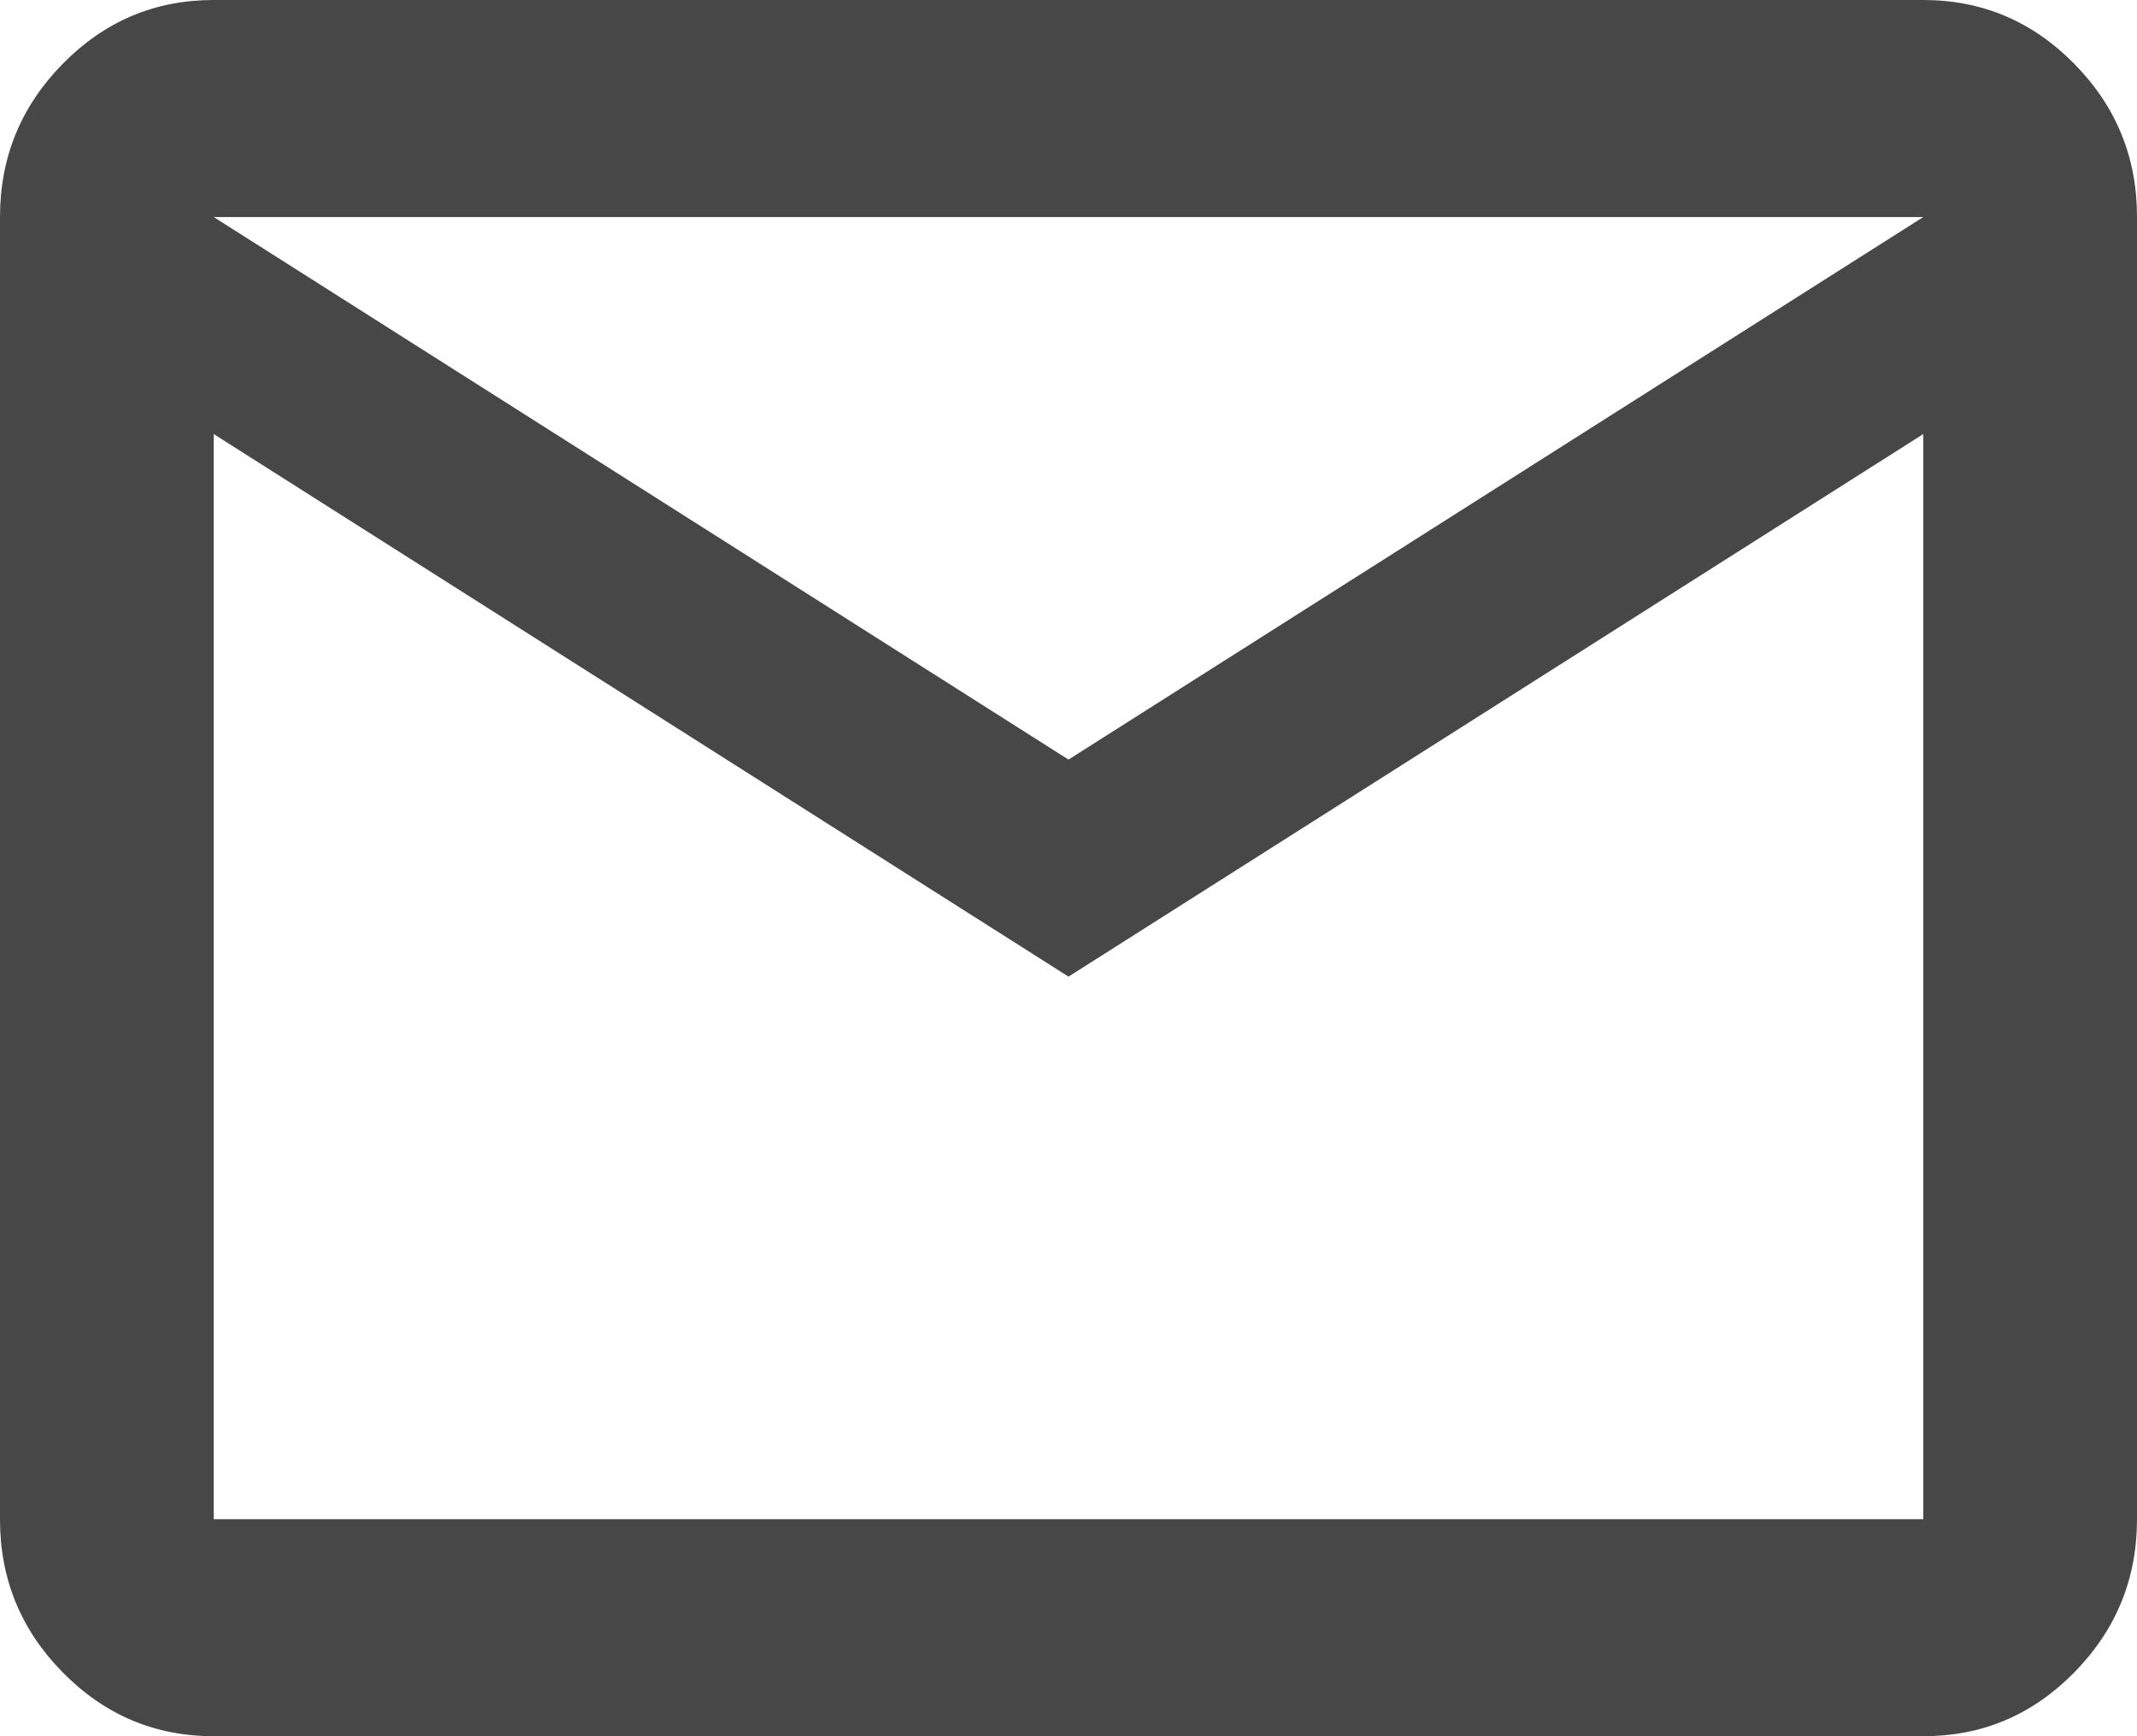 <svg width="32" height="26" viewBox="0 0 32 26" fill="none" xmlns="http://www.w3.org/2000/svg">
<path d="M3.2 26C2.32 26 1.566 25.681 0.939 25.044C0.312 24.407 -0.001 23.643 2.71647e-06 22.75V3.25C2.71647e-06 2.356 0.314 1.591 0.941 0.954C1.568 0.317 2.321 -0.001 3.2 2.75891e-06H28.8C29.68 2.75891e-06 30.434 0.319 31.061 0.956C31.688 1.593 32.001 2.357 32 3.25V22.75C32 23.644 31.686 24.409 31.059 25.046C30.432 25.683 29.679 26.001 28.8 26H3.2ZM16 14.625L3.2 6.5V22.75H28.8V6.5L16 14.625ZM16 11.375L28.8 3.25H3.2L16 11.375ZM3.2 6.5V3.25V22.75V6.5Z" fill="#484747"/>
</svg>
